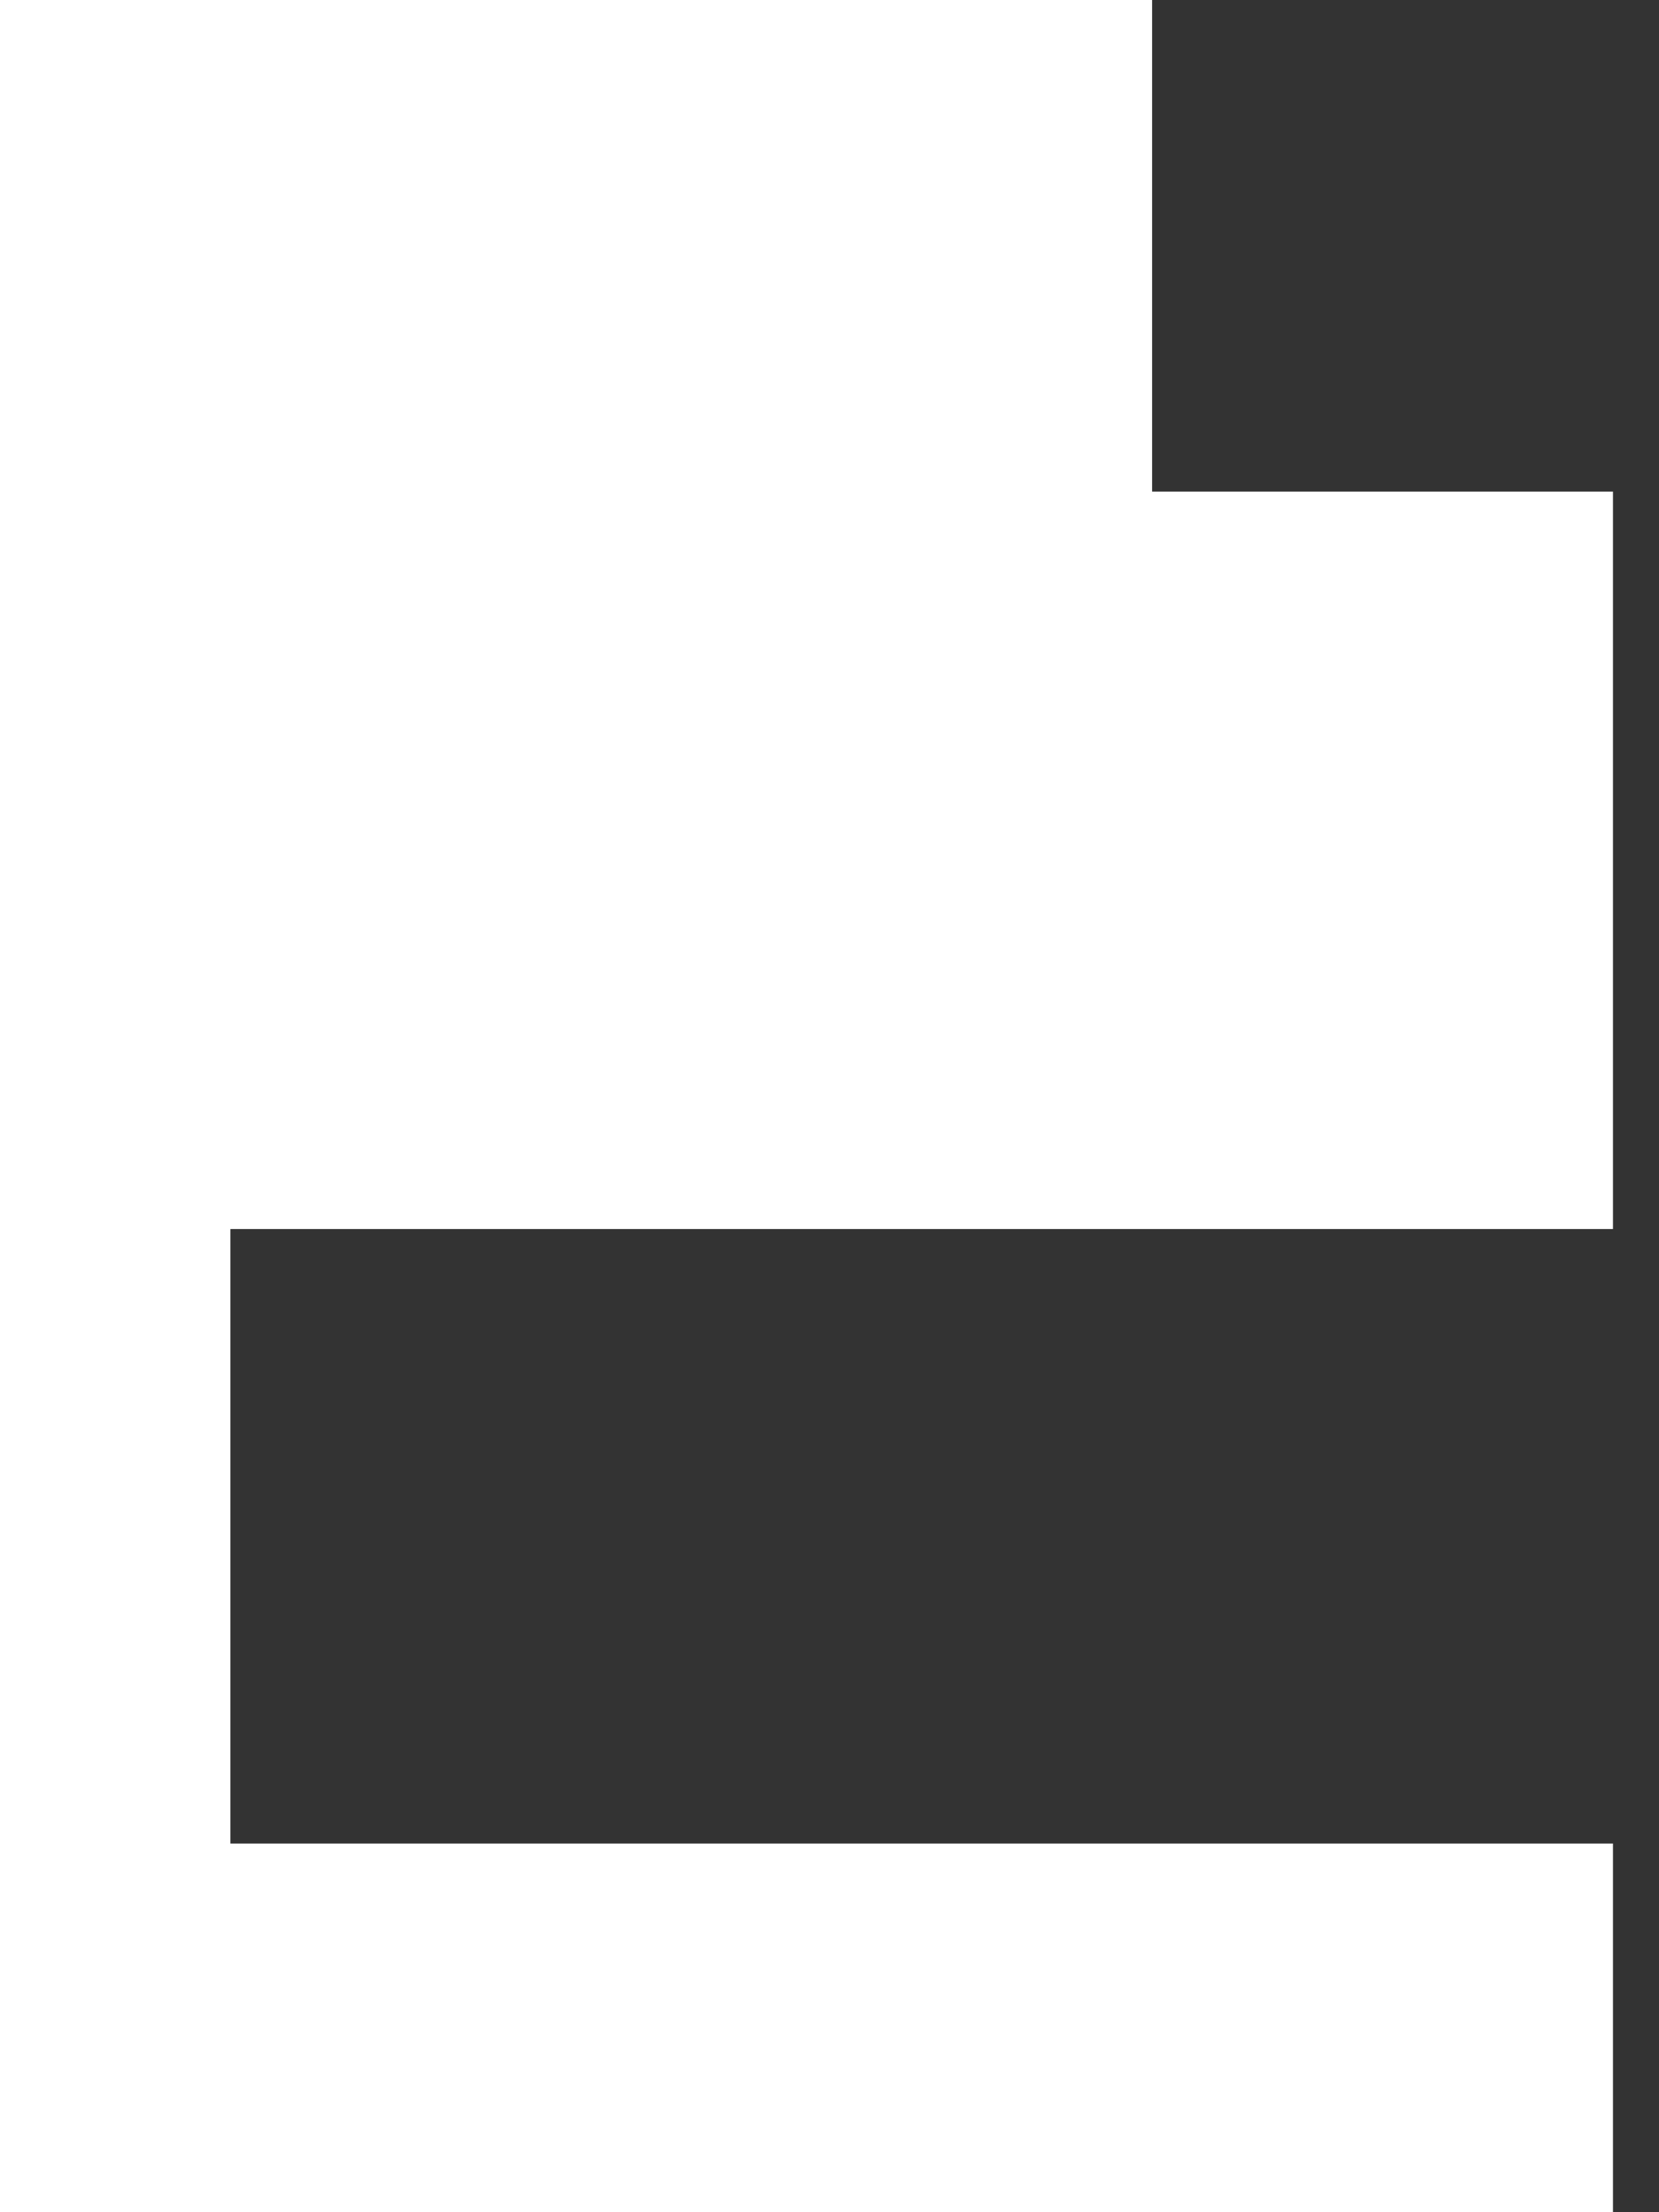 <svg width="24" height="32" viewBox="0 0 24 32" fill="none" xmlns="http://www.w3.org/2000/svg">
<rect x="0" y="0" width="24" height="32" fill="#333333" stroke="none"/>
<path d="M23.334 17.778V7.111H16.667V0H0V32H23.334V26.667H3.333V17.778H23.334Z" fill="white"/>
</svg>
